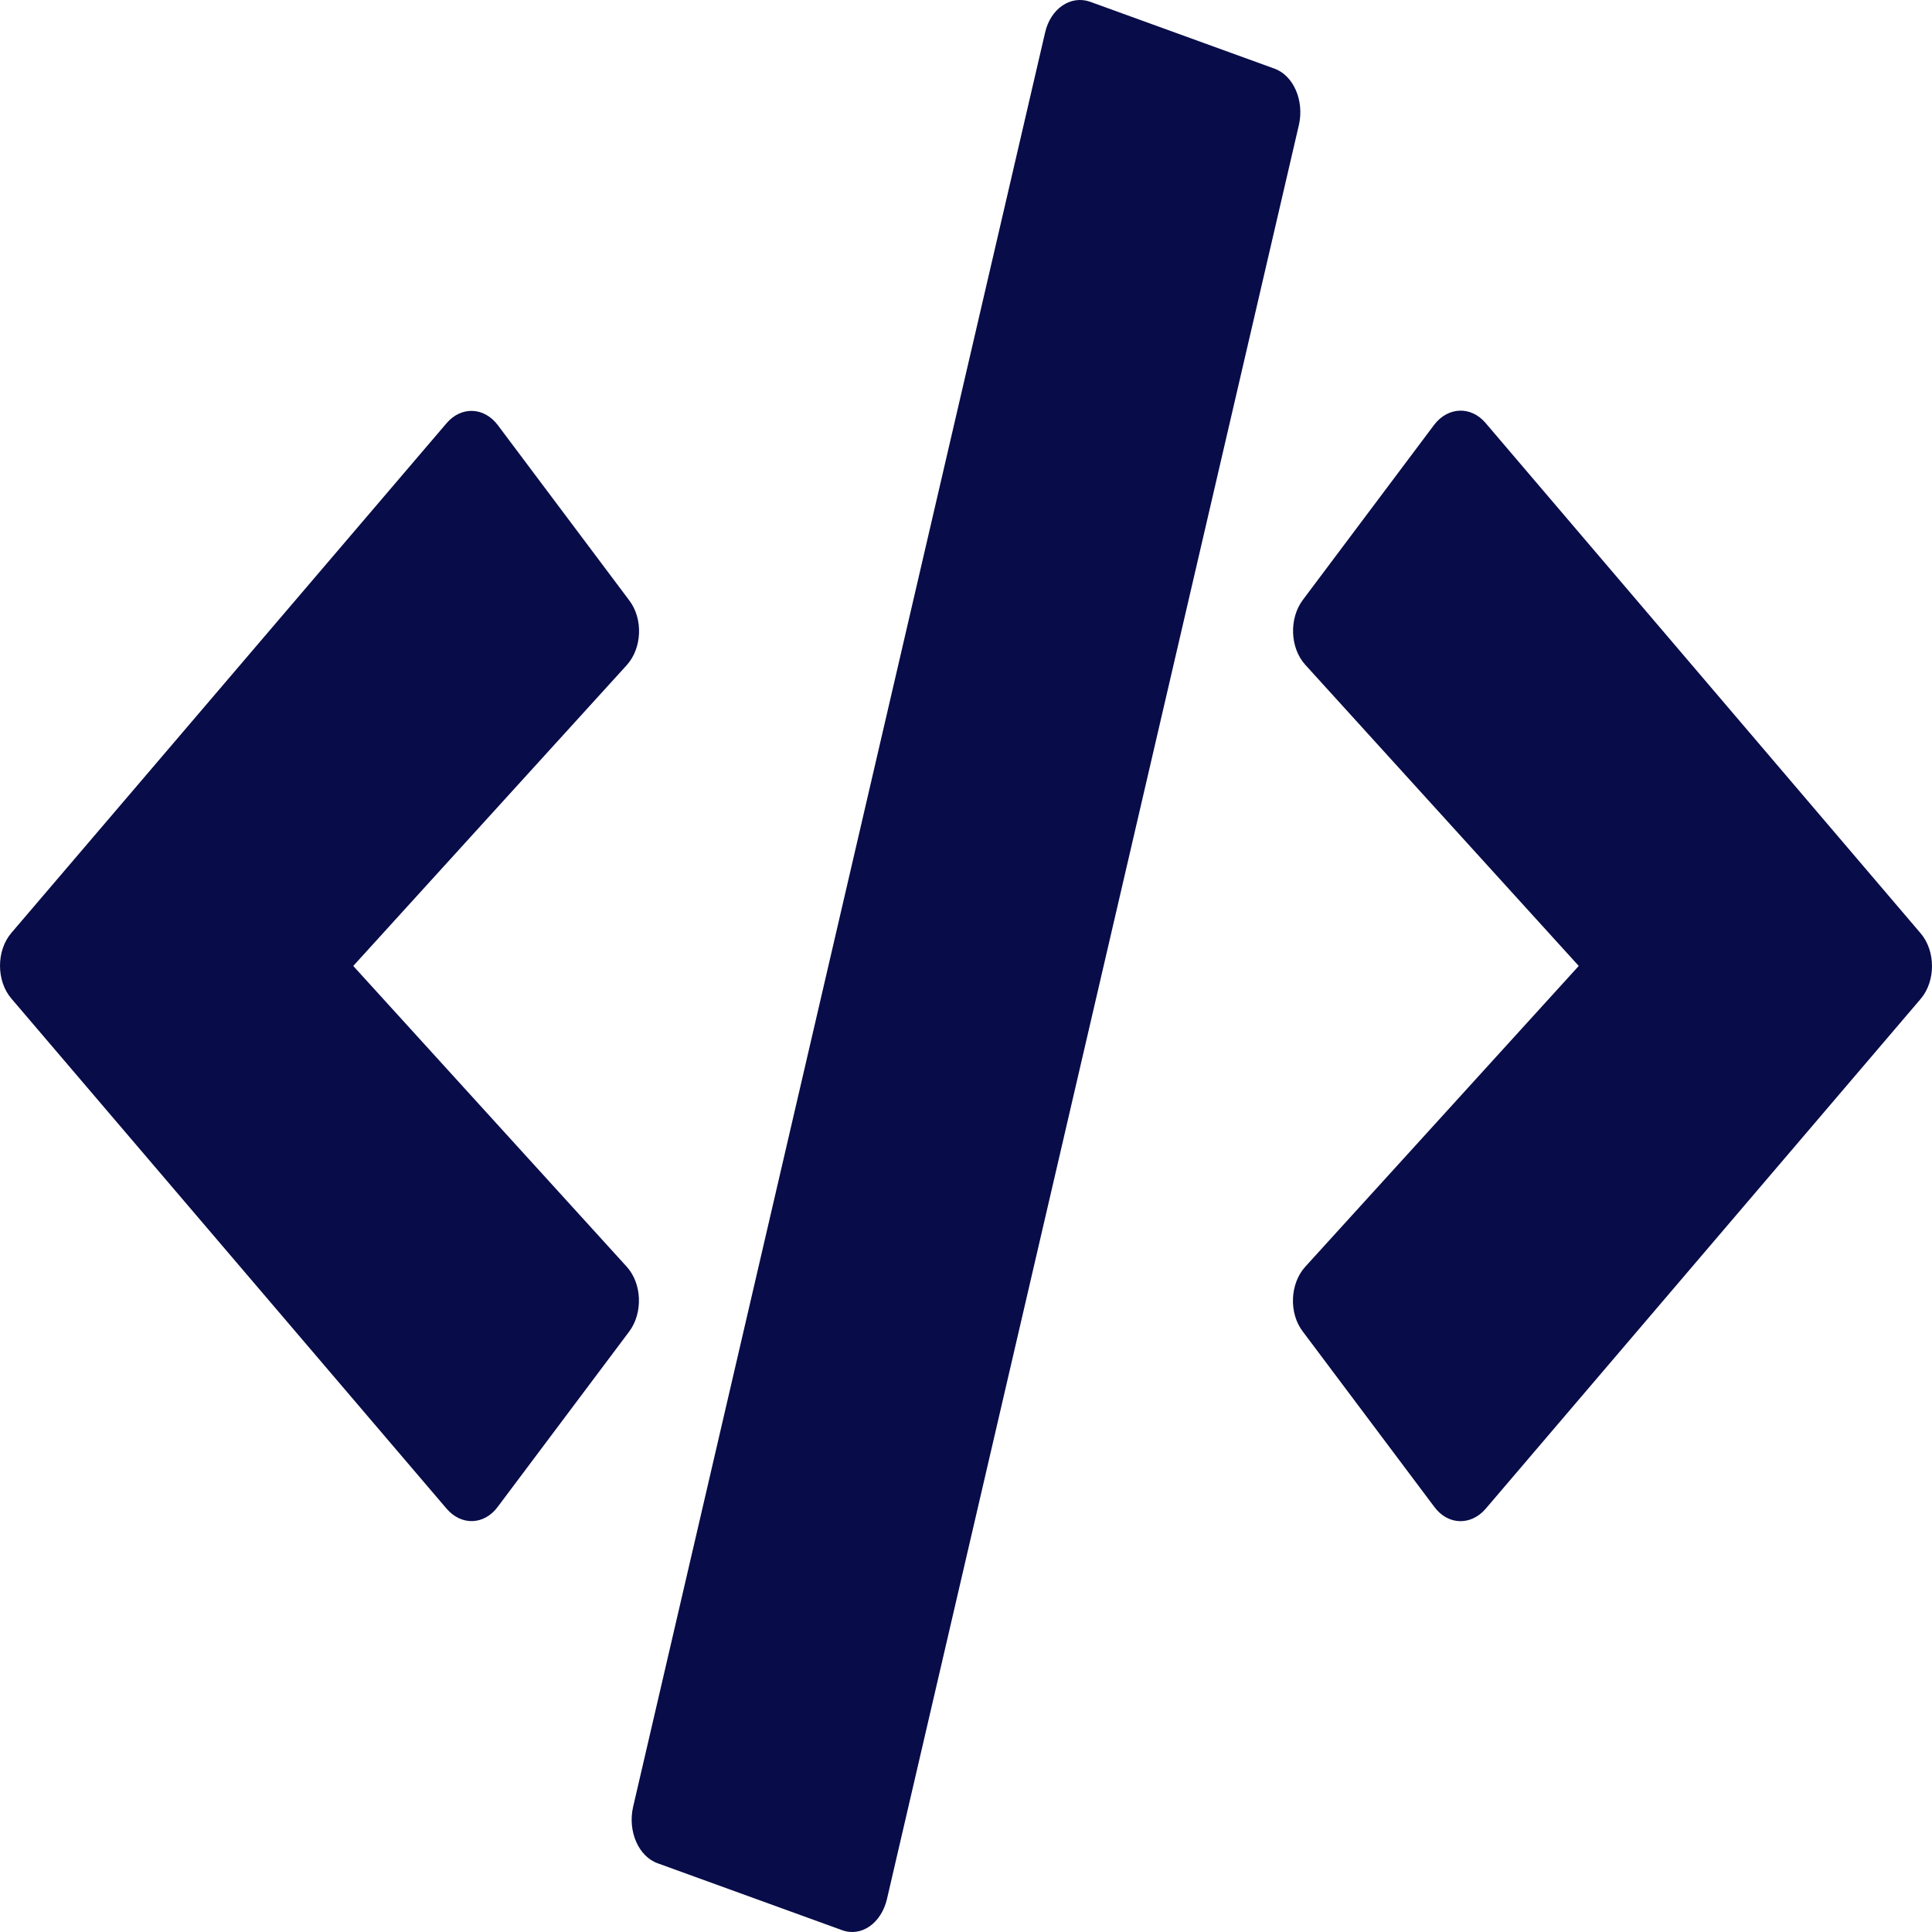 <svg width="70" height="70" viewBox="0 0 70 70" fill="none" xmlns="http://www.w3.org/2000/svg">
<path d="M30.505 69.932L23.834 67.512C23.134 67.266 22.74 66.35 22.937 65.474L37.865 1.184C38.062 0.309 38.795 -0.183 39.495 0.063L46.166 2.483C46.866 2.729 47.26 3.646 47.063 4.521L32.135 68.811C31.927 69.686 31.205 70.192 30.505 69.932ZM18.037 54.591L22.795 48.247C23.298 47.577 23.265 46.51 22.707 45.895L12.799 34.998L22.707 24.1C23.265 23.485 23.309 22.419 22.795 21.748L18.037 15.404C17.545 14.748 16.714 14.707 16.178 15.336L0.418 33.794C-0.139 34.437 -0.139 35.544 0.418 36.187L16.178 54.659C16.714 55.288 17.545 55.261 18.037 54.591ZM53.822 54.673L69.582 36.201C70.139 35.558 70.139 34.451 69.582 33.808L53.822 15.322C53.297 14.707 52.466 14.734 51.963 15.391L47.205 21.735C46.702 22.405 46.735 23.471 47.293 24.087L57.201 34.998L47.293 45.895C46.735 46.51 46.691 47.577 47.205 48.247L51.963 54.591C52.455 55.261 53.286 55.288 53.822 54.673Z" fill="#080C48"/>
</svg>
